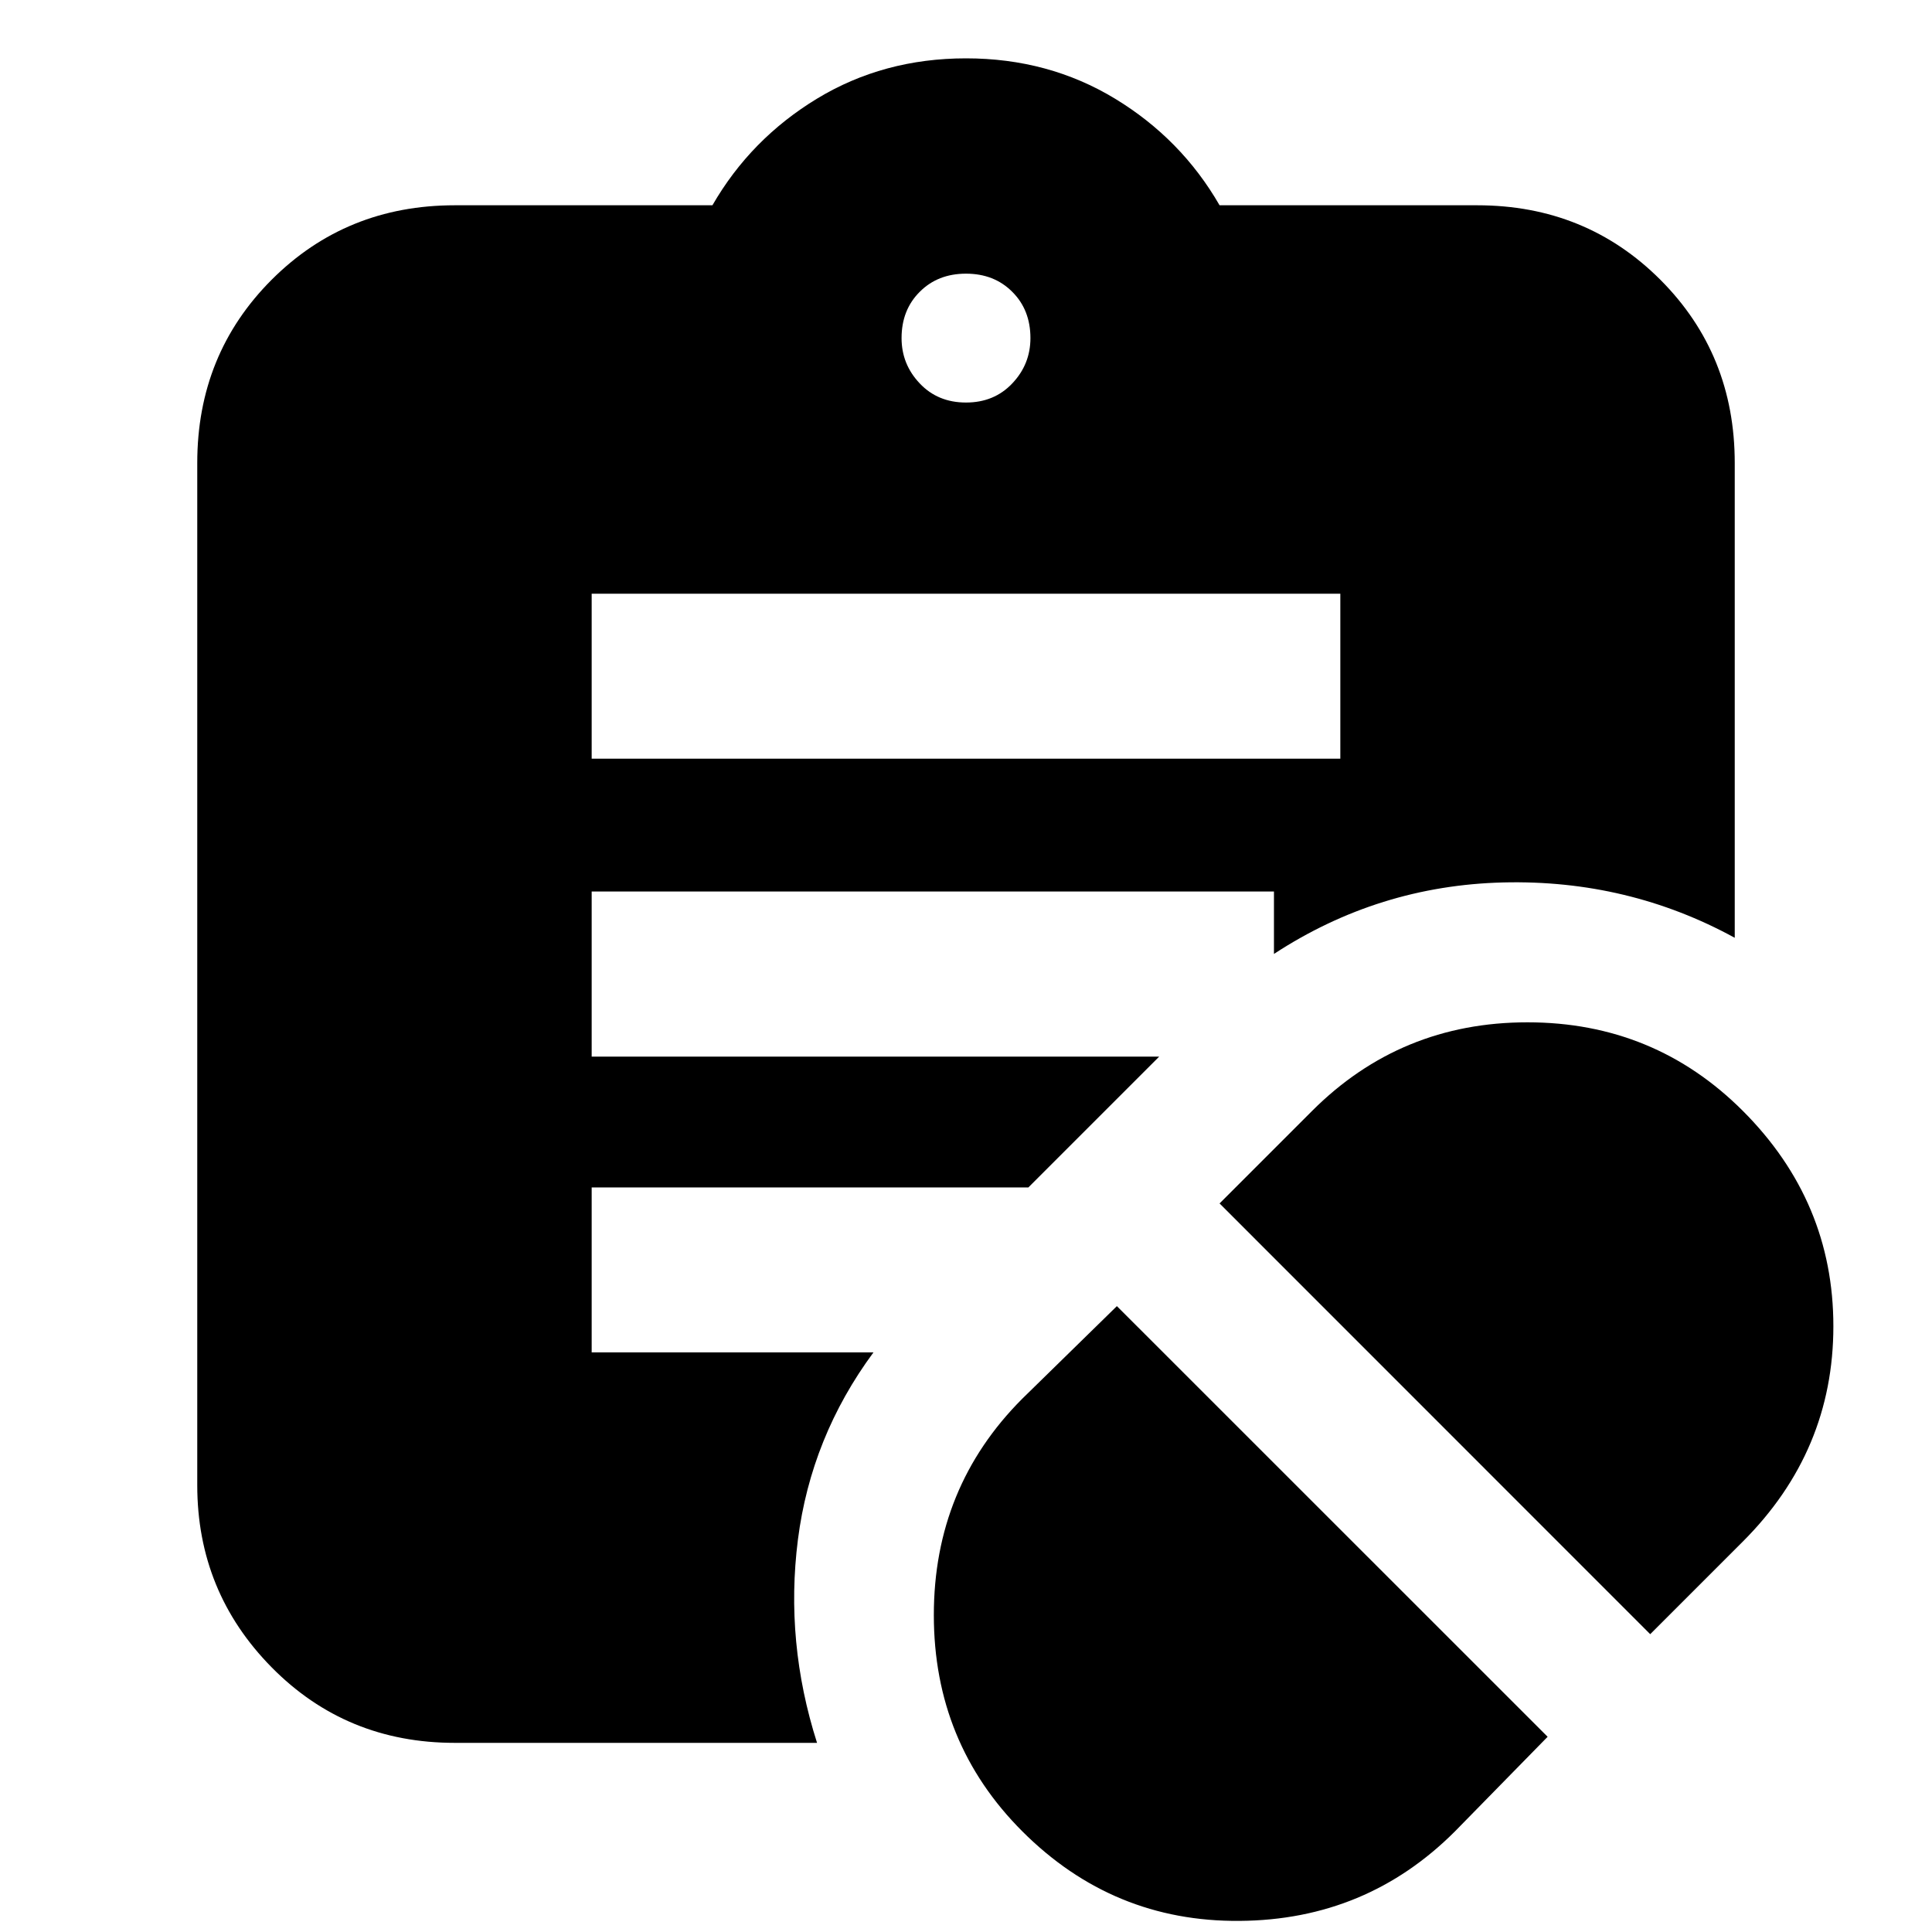 <svg xmlns="http://www.w3.org/2000/svg" height="20" width="20"><path d="m15.062 18.958.959-.979-4.459-4.458-.979.958q-.916.917-.916 2.24 0 1.323.916 2.239.938.938 2.25.927 1.313-.01 2.229-.927Zm2.021-2.041.959-.959q.937-.937.937-2.229 0-1.291-.937-2.229-.917-.917-2.23-.917-1.312 0-2.229.917l-.958.958ZM6.125 7.854h7.75V6.146h-7.75ZM10 4.167q.292 0 .479-.198.188-.198.188-.469 0-.292-.188-.479-.187-.188-.479-.188t-.479.188q-.188.187-.188.479 0 .271.188.469.187.198.479.198ZM8.458 18.042h-3.75q-1.125 0-1.896-.782-.77-.781-.77-1.885V4.792q0-1.125.77-1.896.771-.771 1.896-.771h2.667q.396-.687 1.083-1.104Q9.146.604 10 .604q.854 0 1.542.417.687.417 1.083 1.104h2.667q1.125 0 1.896.771.77.771.77 1.896v4.916q-1.104-.604-2.396-.573-1.291.032-2.374.74v-.646H6.125v1.709H12l-1.354 1.354H6.125V14h2.917q-.646.875-.782 1.938-.135 1.062.198 2.104Z"/></svg>